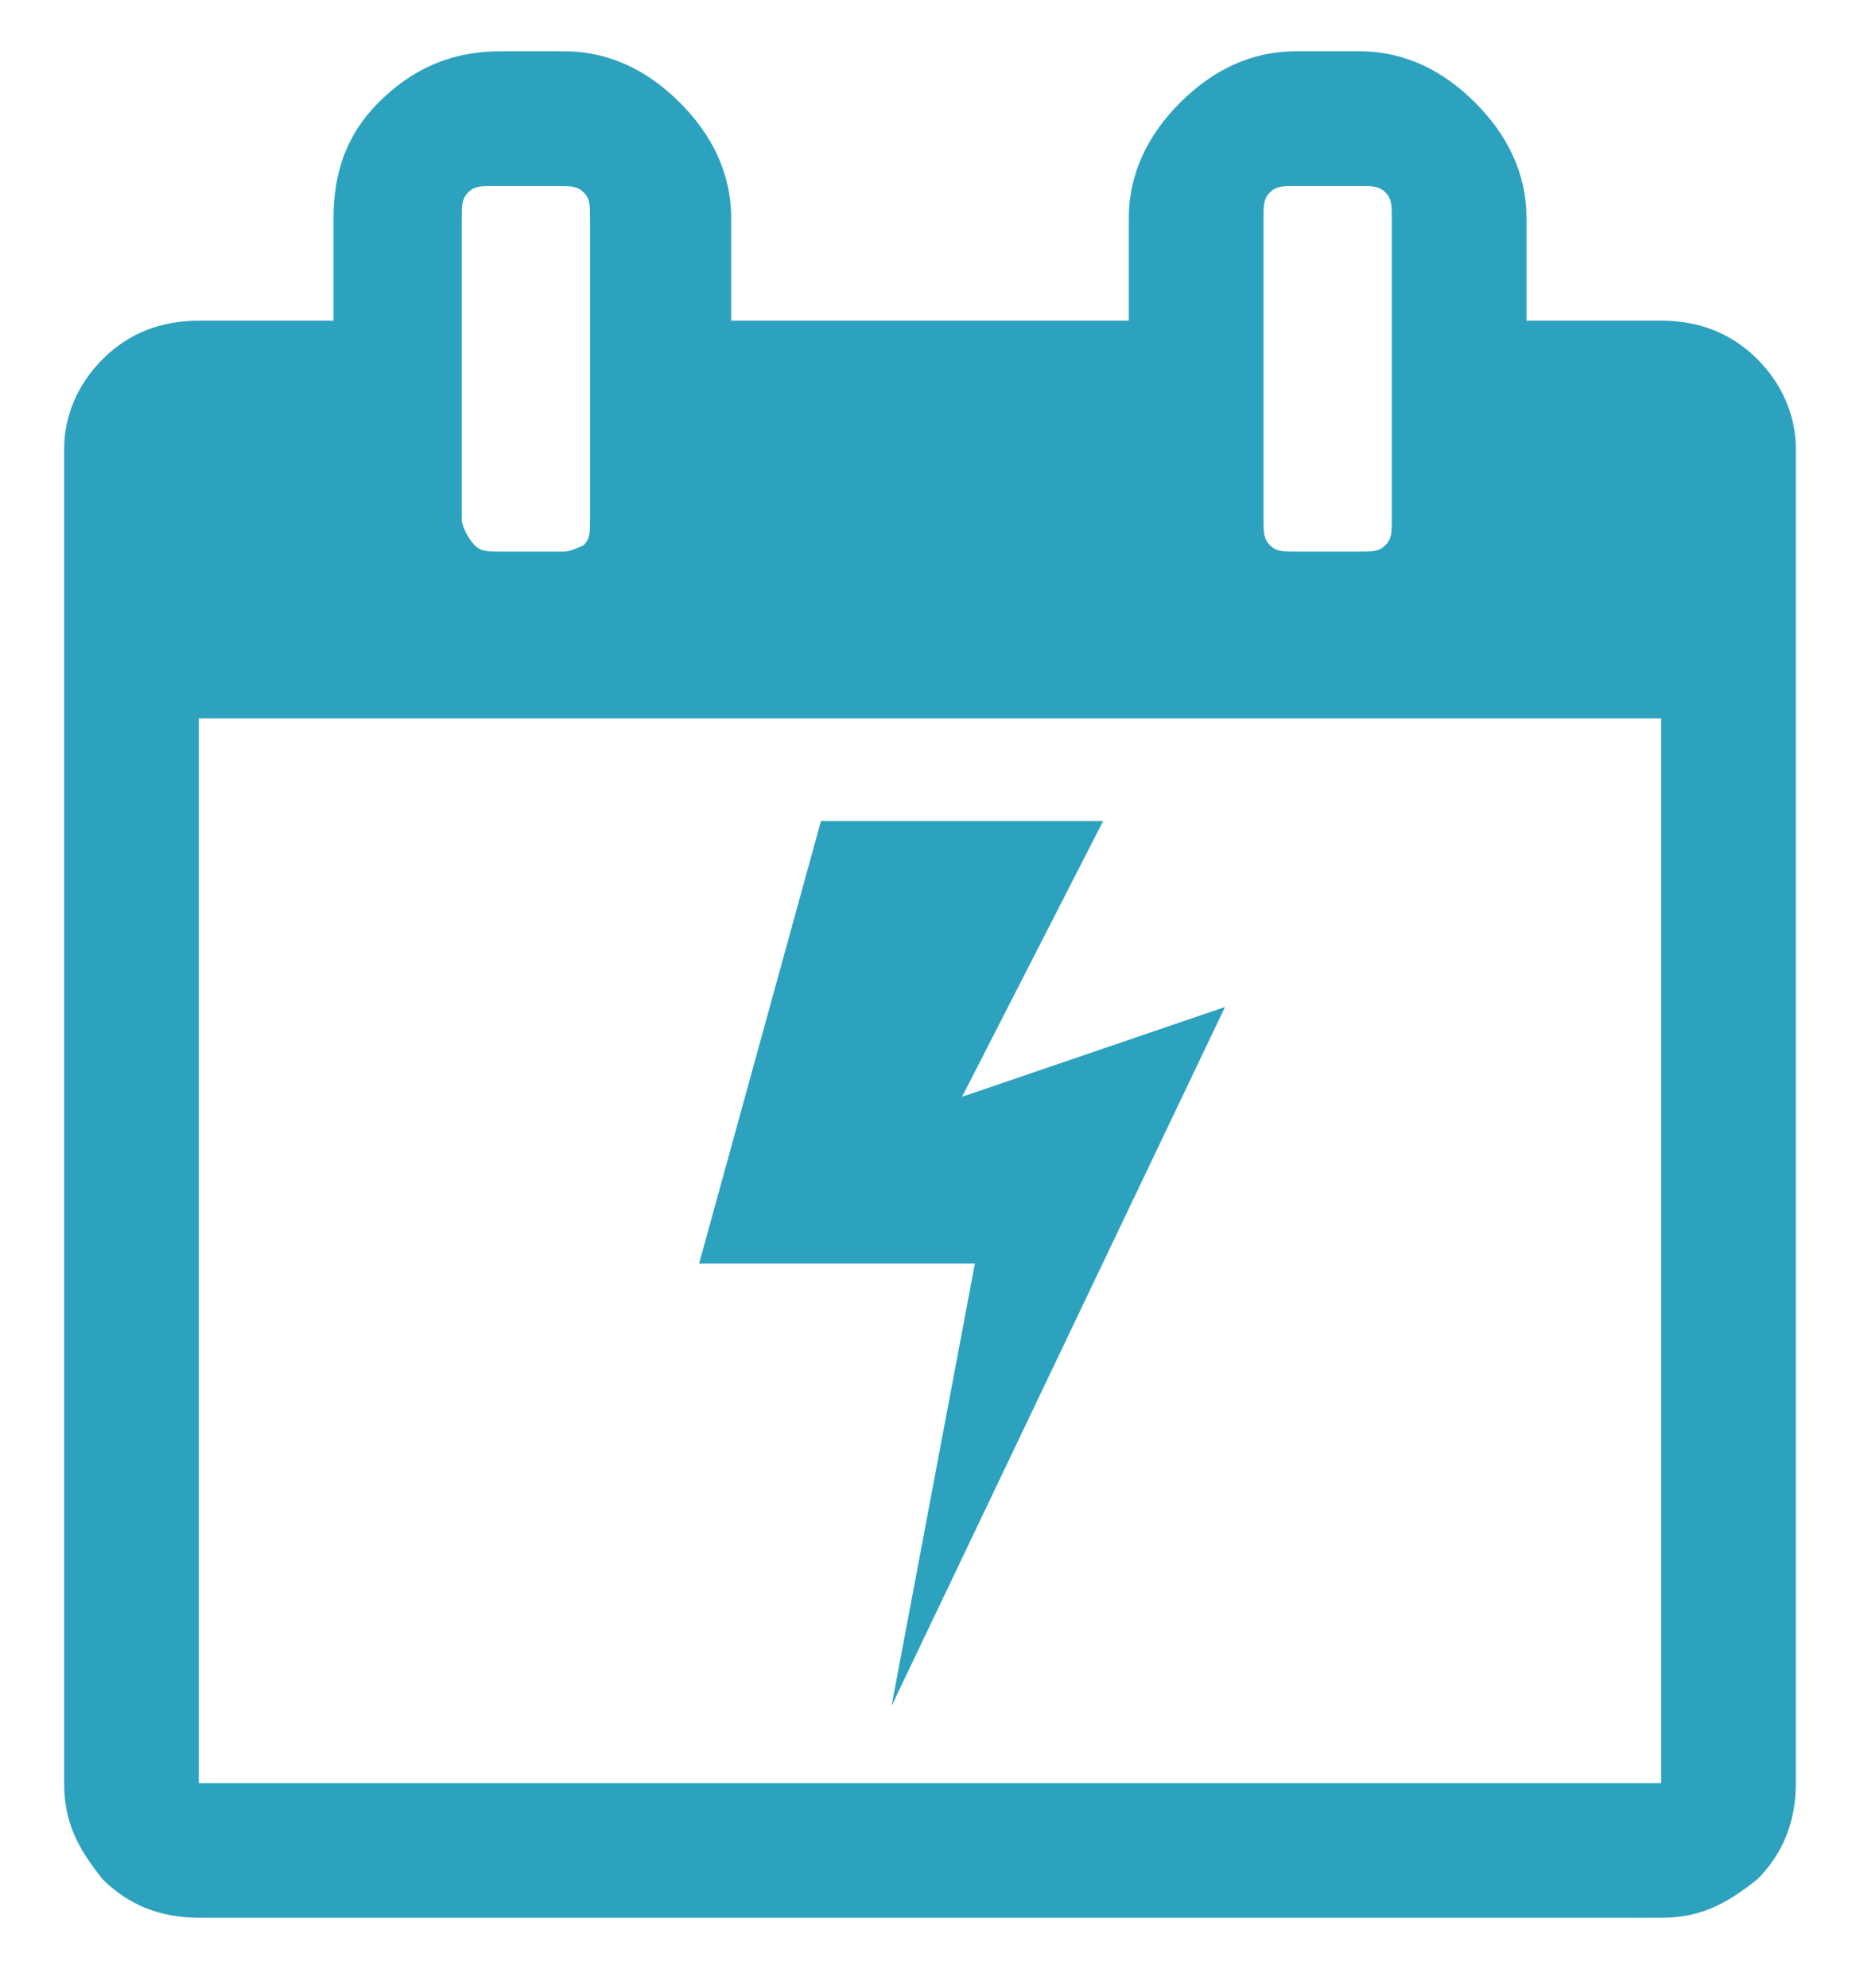 <?xml version="1.0" encoding="utf-8"?>
<svg version="1.1" xmlns="http://www.w3.org/2000/svg" viewBox="-1 0 29 31">
  <g>
    <polygon fill="#2DA2BF" points="11.8,12.8 16.2,12.8 14,17.1 18.1,15.7 12.9,26.6 14.2,19.7 9.9,19.7"/>
    <path fill="#2DA2BF" d="M26.4,5.6C26,5.2,25.5,5,24.9,5h-2.1V3.4c0-0.7-0.3-1.3-0.8-1.8c-0.5-0.5-1.1-0.8-1.8-0.8h-1
      c-0.7,0-1.3,0.3-1.8,0.8c-0.5,0.5-0.8,1.1-0.8,1.8V5h-6.2V3.4c0-0.7-0.3-1.3-0.8-1.8S8.5,0.8,7.8,0.8h-1C6,0.8,5.4,1.1,4.9,1.6
      S4.2,2.7,4.2,3.4V5H2.1C1.5,5,1,5.2,0.6,5.6S0,6.5,0,7v20.8c0,0.6,0.2,1,0.6,1.5c0.4,0.4,0.9,0.6,1.5,0.6h22.8c0.6,0,1-0.2,1.5-0.6
      c0.4-0.4,0.6-0.9,0.6-1.5V7C27,6.5,26.8,6,26.4,5.6z M18.7,3.4c0-0.2,0-0.3,0.1-0.4c0.1-0.1,0.2-0.1,0.4-0.1h1c0.2,0,0.3,0,0.4,0.1
      c0.1,0.1,0.1,0.2,0.1,0.4v4.7c0,0.2,0,0.3-0.1,0.4c-0.1,0.1-0.2,0.1-0.4,0.1h-1c-0.2,0-0.3,0-0.4-0.1c-0.1-0.1-0.1-0.2-0.1-0.4V3.4
      z M6.2,3.4c0-0.2,0-0.3,0.1-0.4c0.1-0.1,0.2-0.1,0.4-0.1h1c0.2,0,0.3,0,0.4,0.1c0.1,0.1,0.1,0.2,0.1,0.4v4.7c0,0.2,0,0.3-0.1,0.4
      C8.1,8.5,7.9,8.6,7.8,8.6h-1c-0.2,0-0.3,0-0.4-0.1C6.3,8.4,6.2,8.2,6.2,8.1V3.4z M24.9,27.8H2.1V11.2h22.8V27.8z"/>
  </g>
</svg>